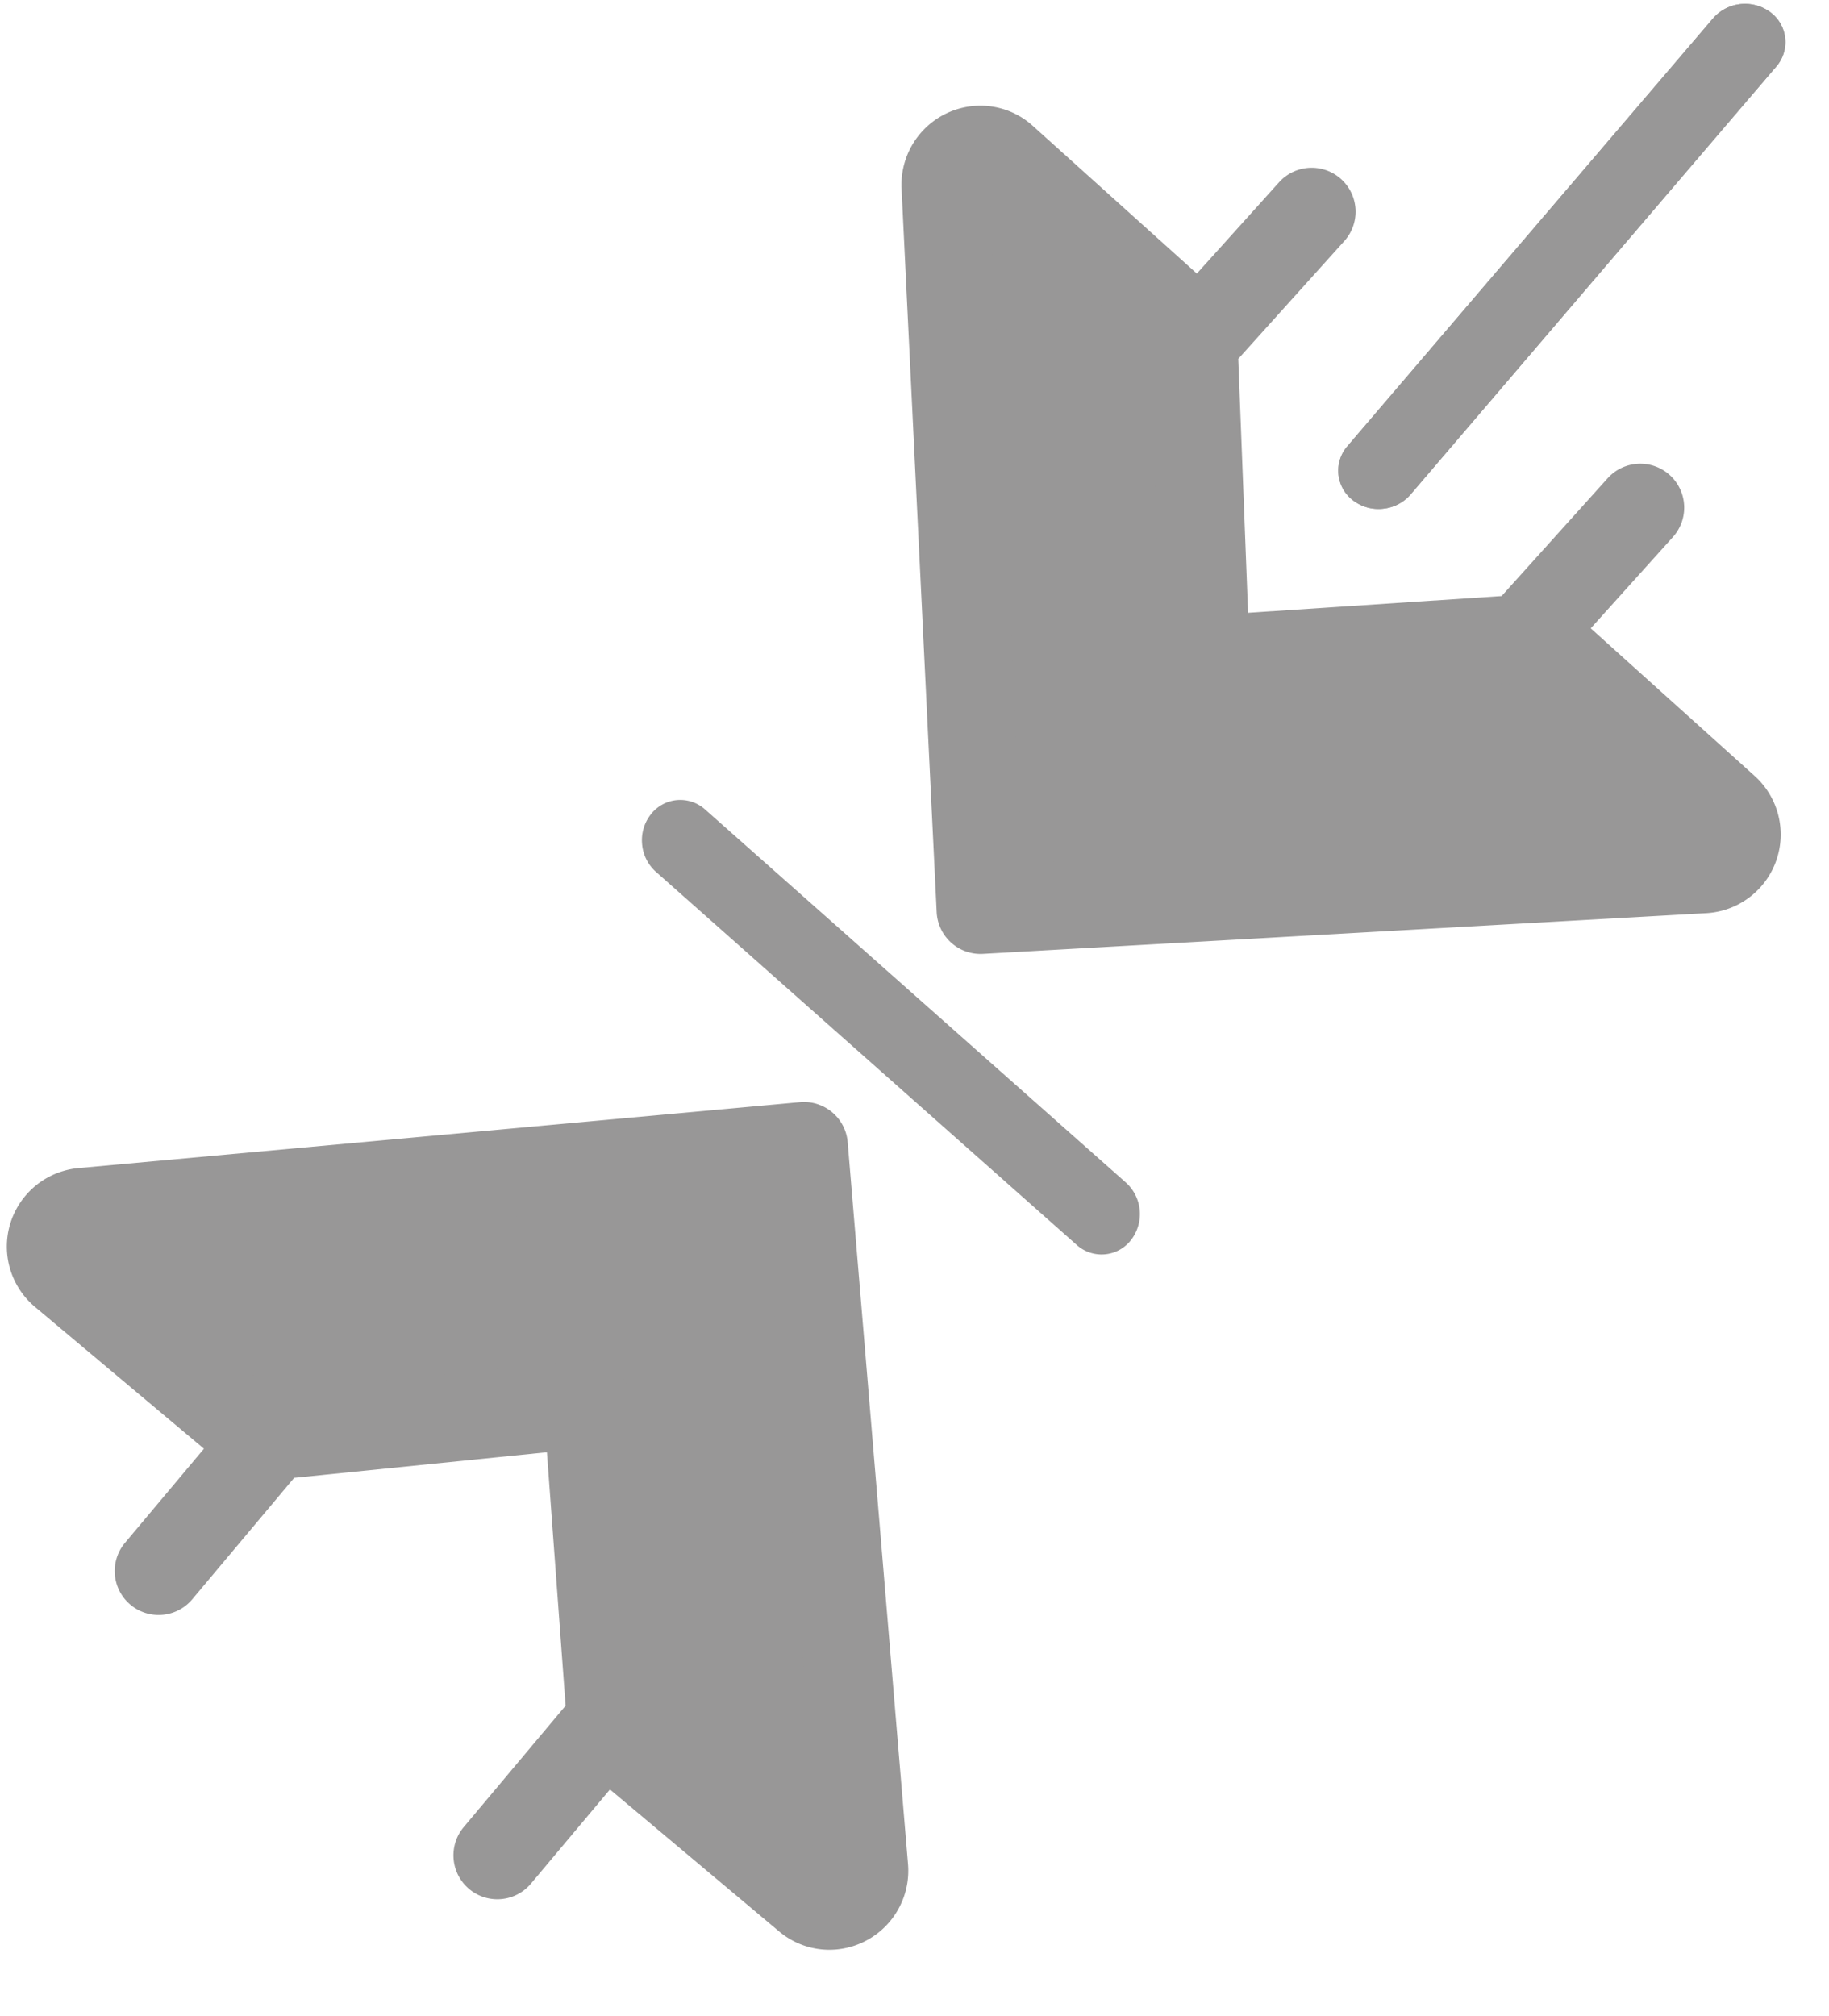 <svg id="Component_1_1" data-name="Component 1 – 1" xmlns="http://www.w3.org/2000/svg" width="687.394" height="757.59" viewBox="0 0 687.394 757.59">
  <path id="Path_1" data-name="Path 1" d="M405.977,106.026l-1.7,124.171,67.8,67.8a13.106,13.106,0,0,0,22.373-9.216L495.5,16.5,223.22,17.549A13.105,13.105,0,0,0,214,39.922l67.8,67.8Z" transform="translate(-192.911 457.316) rotate(-5)" fill="#989797"/>
  <path id="Path_2" data-name="Path 2" d="M507.168,4.833A16.5,16.5,0,0,0,495.5,0h-.063L223.157,1.046a29.607,29.607,0,0,0-20.824,50.542L260.947,110.2l-32.642,32.642a16.5,16.5,0,1,0,23.336,23.337l42.121-42.121,95.478-1.305-1.307,95.479-42.119,42.119a16.5,16.5,0,1,0,23.336,23.339l32.641-32.641,58.616,58.614a29.311,29.311,0,0,0,20.842,8.7,29.726,29.726,0,0,0,29.7-29.52L512,16.563A16.47,16.47,0,0,0,507.168,4.833ZM477.986,280.565l-57.111-57.111,1.6-117.2a16.5,16.5,0,0,0-16.727-16.727l-117.2,1.6L231.44,34.016l247.5-.951Z" transform="translate(-192.911 457.316) rotate(-5)" fill="#989797"/>
  <path id="Path_3" data-name="Path 3" d="M172.193,331.263a15.714,15.714,0,0,1-10.833-4.251,13.985,13.985,0,0,1,0-20.529L314.784,161.12a15.93,15.93,0,0,1,21.668,0,13.985,13.985,0,0,1,0,20.529L183.026,327.012A15.719,15.719,0,0,1,172.193,331.263Z" transform="matrix(0.995, -0.105, 0.105, 0.995, 313.697, -120.372)" fill="#989797"/>
  <path id="Path_4" data-name="Path 4" d="M106.029,405.974l1.7-124.171L39.924,214a13.106,13.106,0,0,0-22.373,9.216L16.506,495.5l272.28-1.045A13.105,13.105,0,0,0,298,472.078l-67.8-67.8Z" transform="translate(326.105 -152.017) rotate(-3)" fill="#989797"/>
  <path id="Path_5" data-name="Path 5" d="M309.671,460.41,251.057,401.8,283.7,369.154a16.5,16.5,0,0,0-23.339-23.337l-42.121,42.121-95.478,1.3,1.307-95.479,42.119-42.119a16.5,16.5,0,0,0-23.339-23.339l-32.641,32.641L51.591,202.333a29.311,29.311,0,0,0-20.842-8.7,29.726,29.726,0,0,0-29.7,29.52L0,495.435A16.5,16.5,0,0,0,16.5,512h.063l272.28-1.046a29.608,29.608,0,0,0,20.823-50.544Zm-276.6,18.522.951-247.5,57.109,57.111-1.6,117.2a16.51,16.51,0,0,0,4.832,11.895,16.733,16.733,0,0,0,11.895,4.832l117.2-1.6,57.108,57.109Z" transform="translate(326.105 -152.017) rotate(-3)" fill="#989797"/>
  <path id="Path_6" data-name="Path 6" d="M172.193,331.263a15.714,15.714,0,0,1-10.833-4.251,13.985,13.985,0,0,1,0-20.529L314.784,161.12a15.93,15.93,0,0,1,21.668,0,13.985,13.985,0,0,1,0,20.529L183.026,327.012A15.719,15.719,0,0,1,172.193,331.263Z" transform="matrix(0.087, 0.996, -0.996, 0.087, 556.269, 116.827)" fill="#989797"/>
  <path id="Path_7" data-name="Path 7" d="M172.193,331.263a15.714,15.714,0,0,1-10.833-4.251,13.985,13.985,0,0,1,0-20.529L314.784,161.12a15.93,15.93,0,0,1,21.668,0,13.985,13.985,0,0,1,0,20.529L183.026,327.012A15.719,15.719,0,0,1,172.193,331.263Z" transform="matrix(0.995, -0.105, 0.105, 0.995, 313.697, -120.372)" fill="#989797"/>
</svg>
